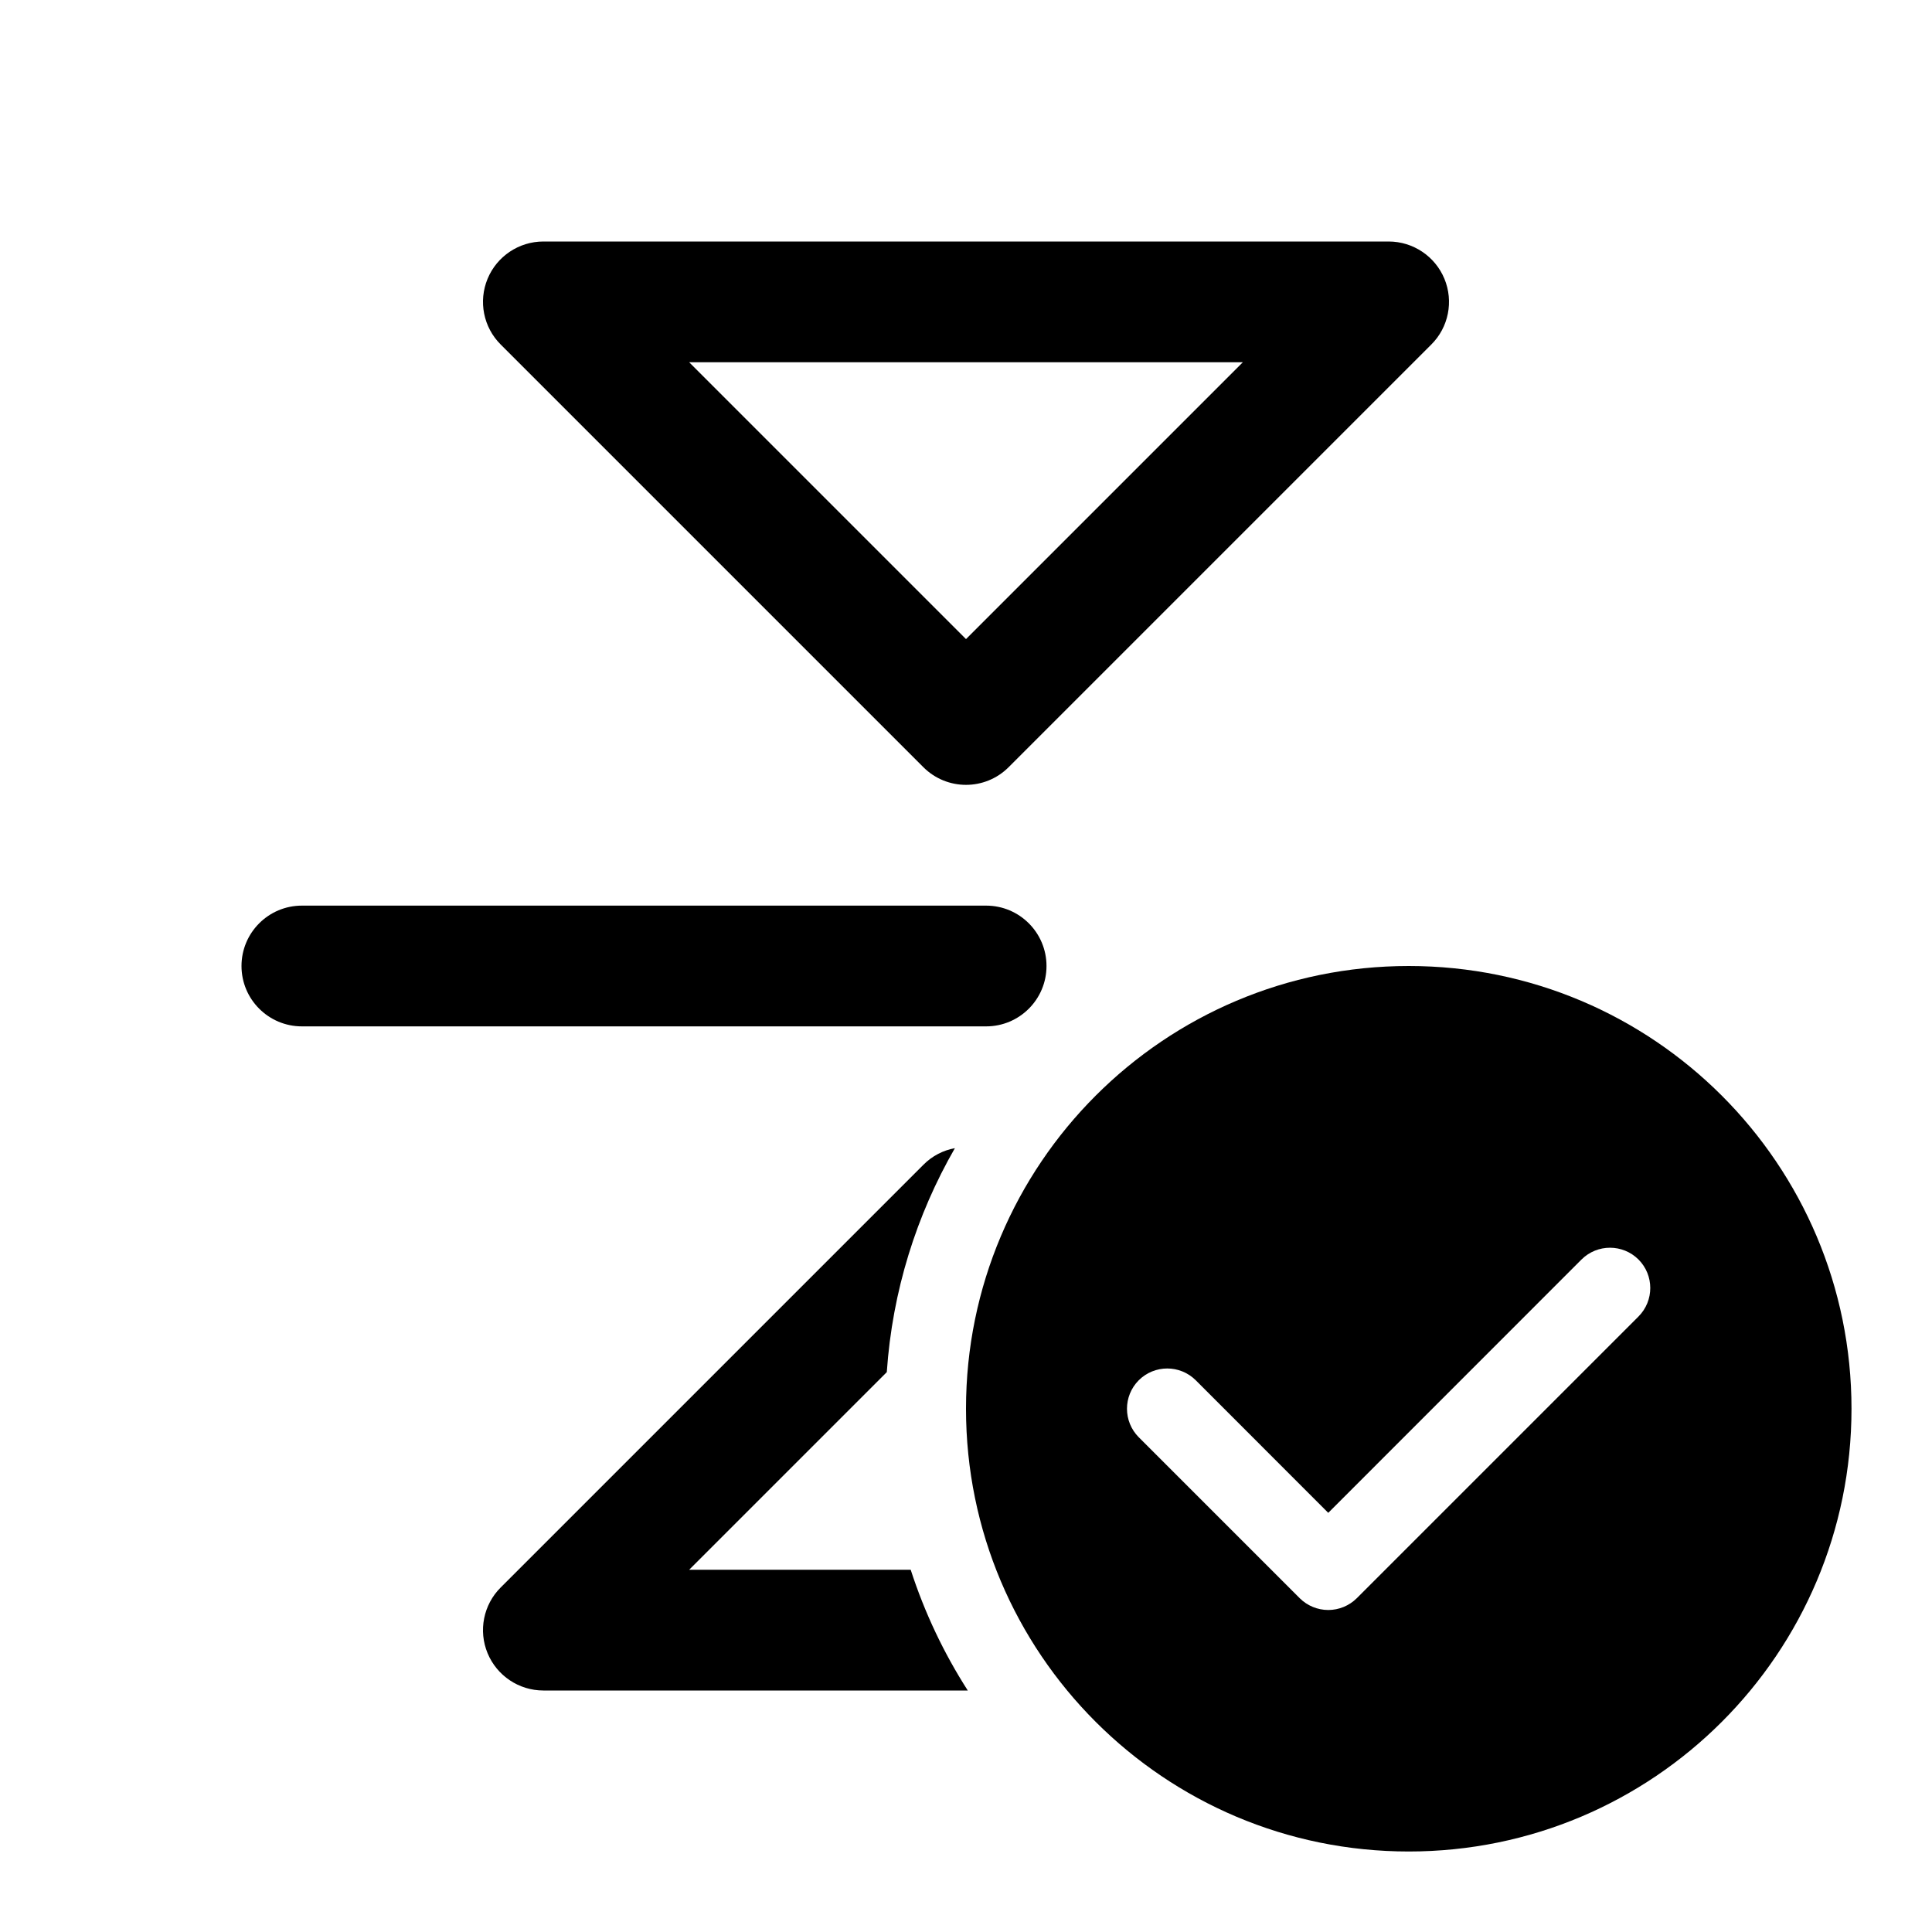 <svg width="24" height="24" viewBox="0 0 24 24" fill="currentColor" xmlns="http://www.w3.org/2000/svg"><path fill-rule="evenodd" clip-rule="evenodd" d="M6.75 3C6.447 3 6.173 3.183 6.057 3.463C5.941 3.743 6.005 4.066 6.22 4.28L11.47 9.53C11.763 9.823 12.237 9.823 12.53 9.53L17.78 4.28C17.995 4.066 18.059 3.743 17.943 3.463C17.827 3.183 17.553 3 17.25 3H6.75ZM12 7.939L8.561 4.5H15.439L12 7.939Z"/><path d="M11.47 14.47C11.581 14.358 11.718 14.289 11.862 14.263C11.385 15.092 11.085 16.037 11.016 17.045L8.561 19.5H11.313C11.486 20.034 11.725 20.537 12.022 21H6.75C6.447 21 6.173 20.817 6.057 20.537C5.941 20.257 6.005 19.934 6.22 19.72L11.47 14.47Z"/><path d="M3 12C3 12.414 3.336 12.75 3.75 12.75H12.25C12.664 12.75 13 12.414 13 12C13 11.586 12.664 11.25 12.25 11.25H3.75C3.336 11.25 3 11.586 3 12Z"/><path fill-rule="evenodd" clip-rule="evenodd" d="M17.5 23C20.538 23 23 20.538 23 17.5C23 14.462 20.538 12 17.5 12C14.462 12 12 14.462 12 17.5C12 20.538 14.462 23 17.5 23ZM20.354 16.354C20.549 16.158 20.549 15.842 20.354 15.646C20.158 15.451 19.842 15.451 19.646 15.646L16.5 18.793L14.854 17.146C14.658 16.951 14.342 16.951 14.146 17.146C13.951 17.342 13.951 17.658 14.146 17.854L16.146 19.854C16.24 19.947 16.367 20 16.5 20C16.633 20 16.76 19.947 16.854 19.854L20.354 16.354Z"/></svg>